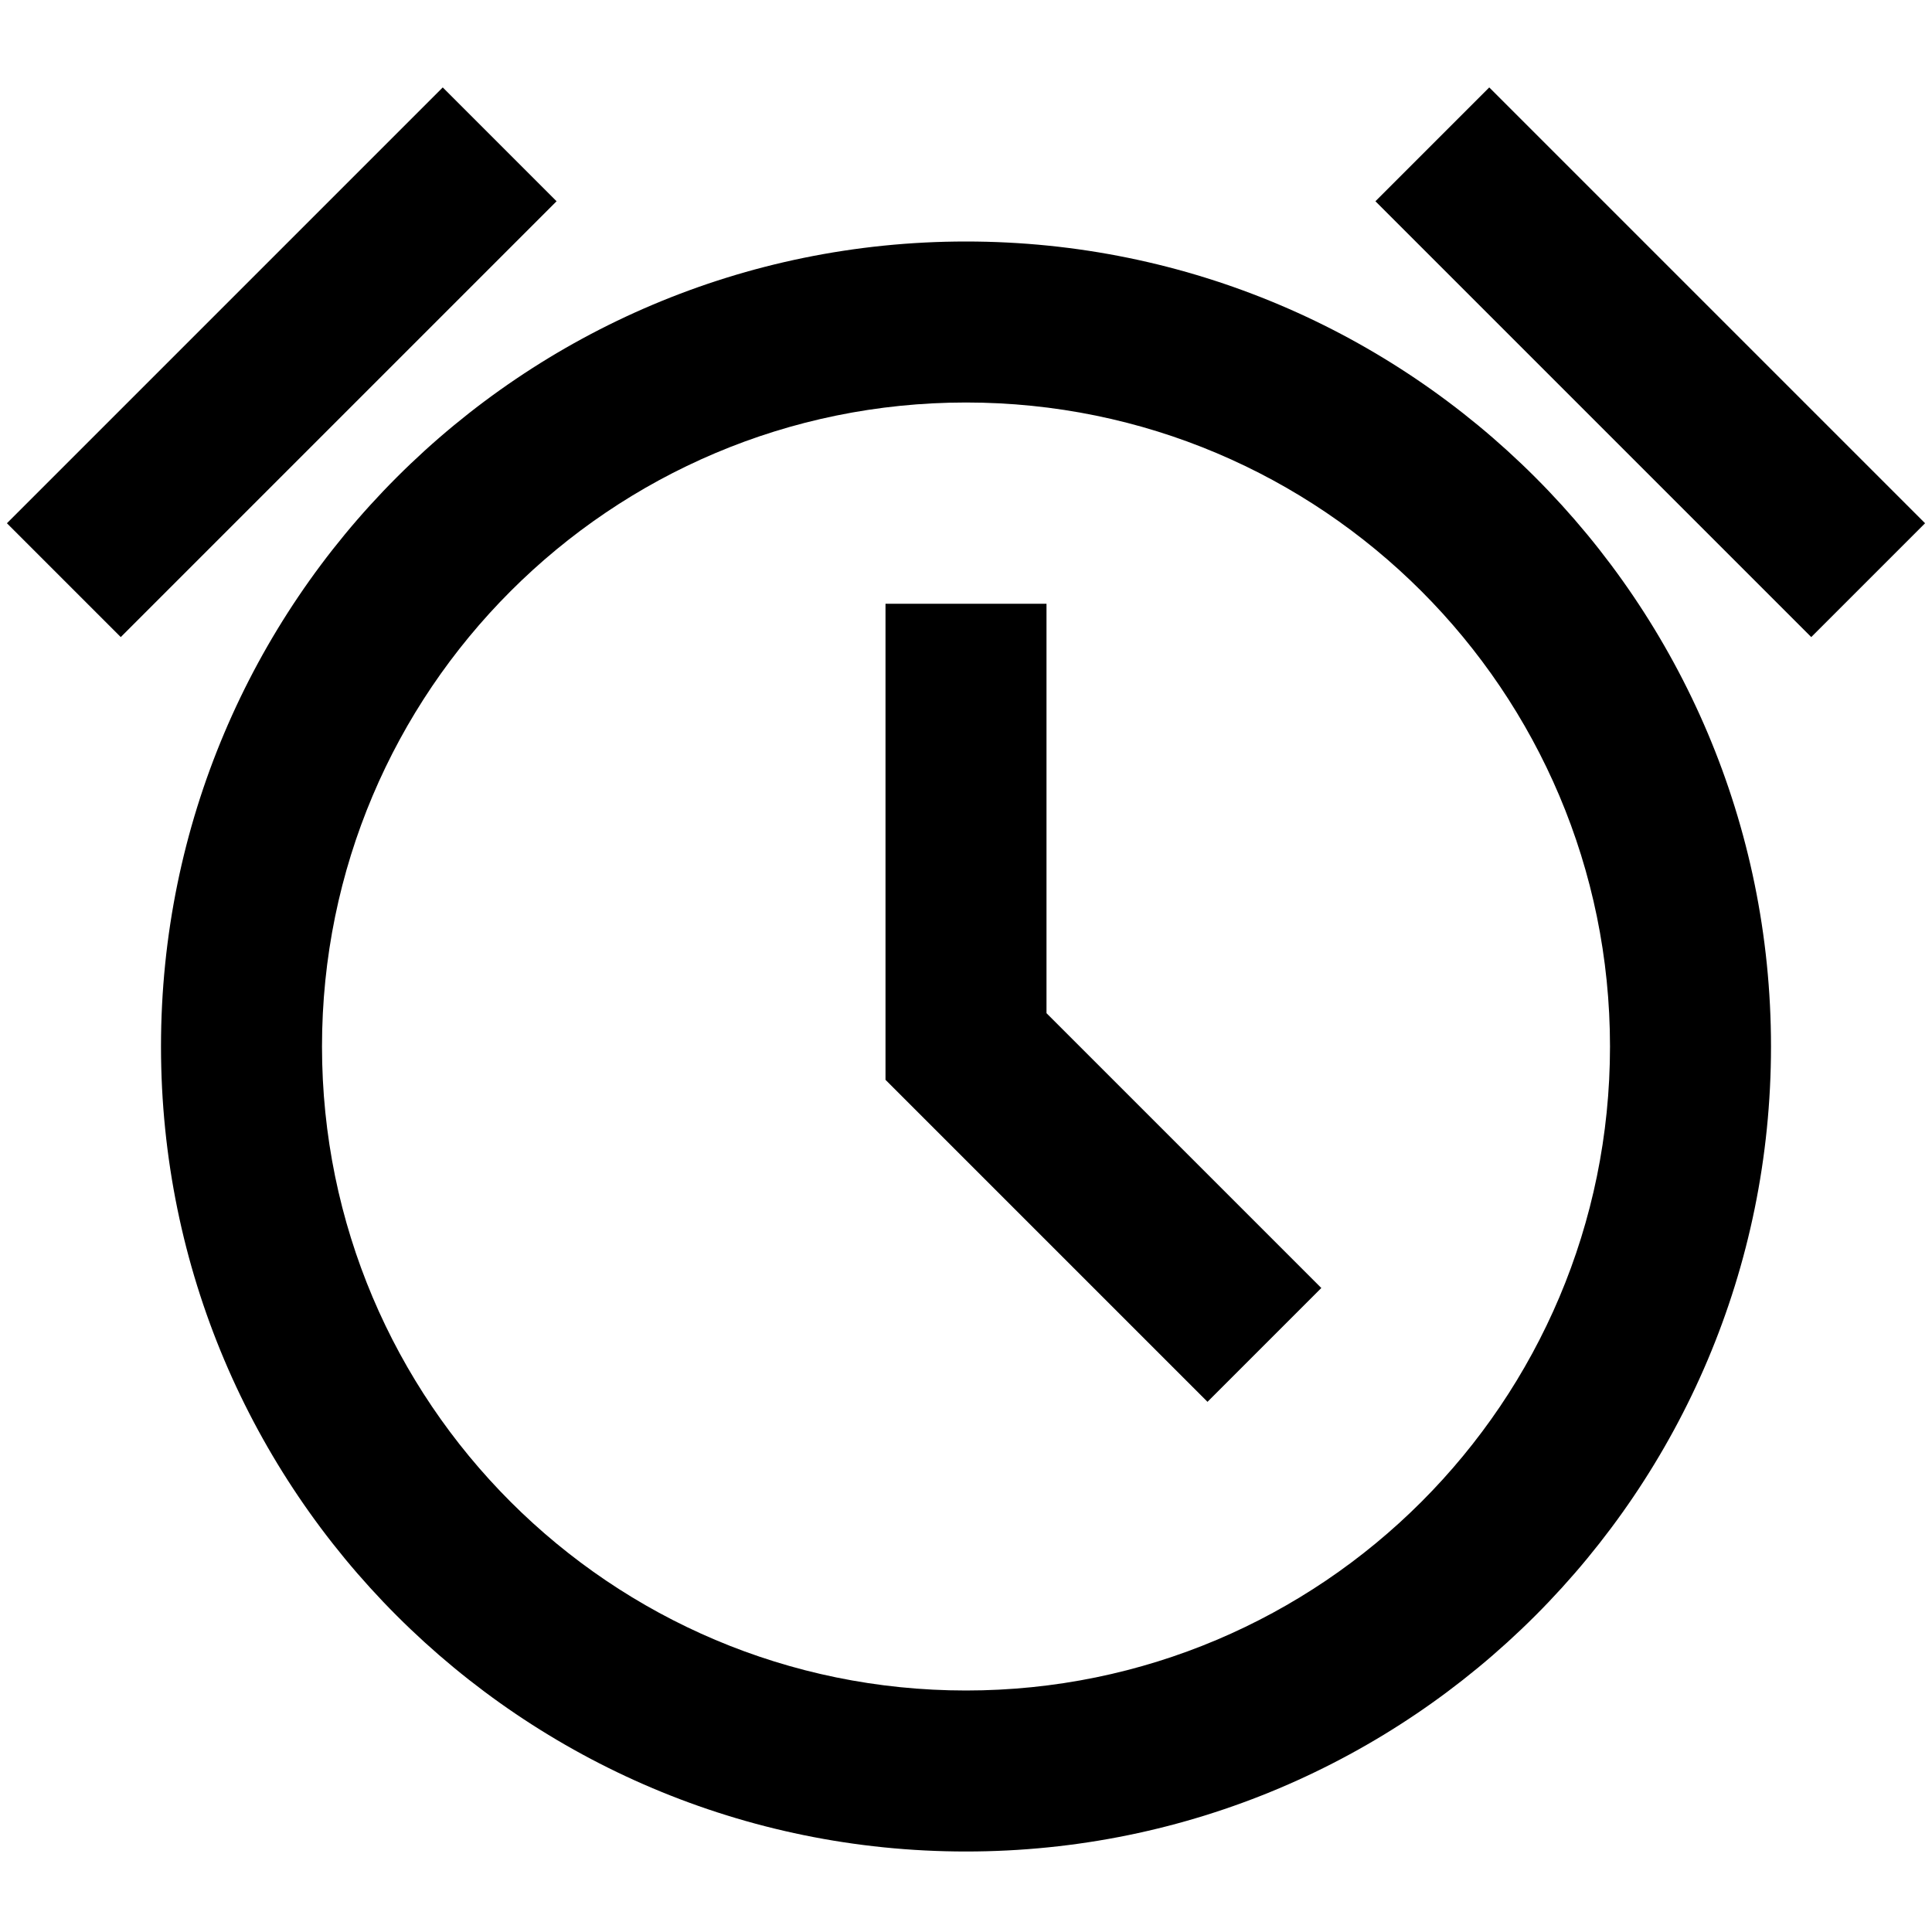 <svg width="24" height="24" viewBox="0 0 24 24" fill="none" xmlns="http://www.w3.org/2000/svg">
    <path
        d="M6.914 2.5L1.5 7.914L0.086 6.5L5.5 1.086L6.914 2.5ZM18.5 1.086L23.914 6.5L22.5 7.914L17.086 2.5L18.5 1.086ZM12 5C7.582 5 4 8.582 4 13C4 17.418 7.582 21 12 21C16.418 21 20 17.418 20 13C20 8.582 16.418 5 12 5ZM2 13C2 7.477 6.477 3 12 3C17.523 3 22 7.477 22 13C22 18.523 17.523 23 12 23C6.477 23 2 18.523 2 13ZM13 7.5V12.586L16.414 16L15 17.414L11 13.414V7.5H13Z"
        fill="black" />
</svg>